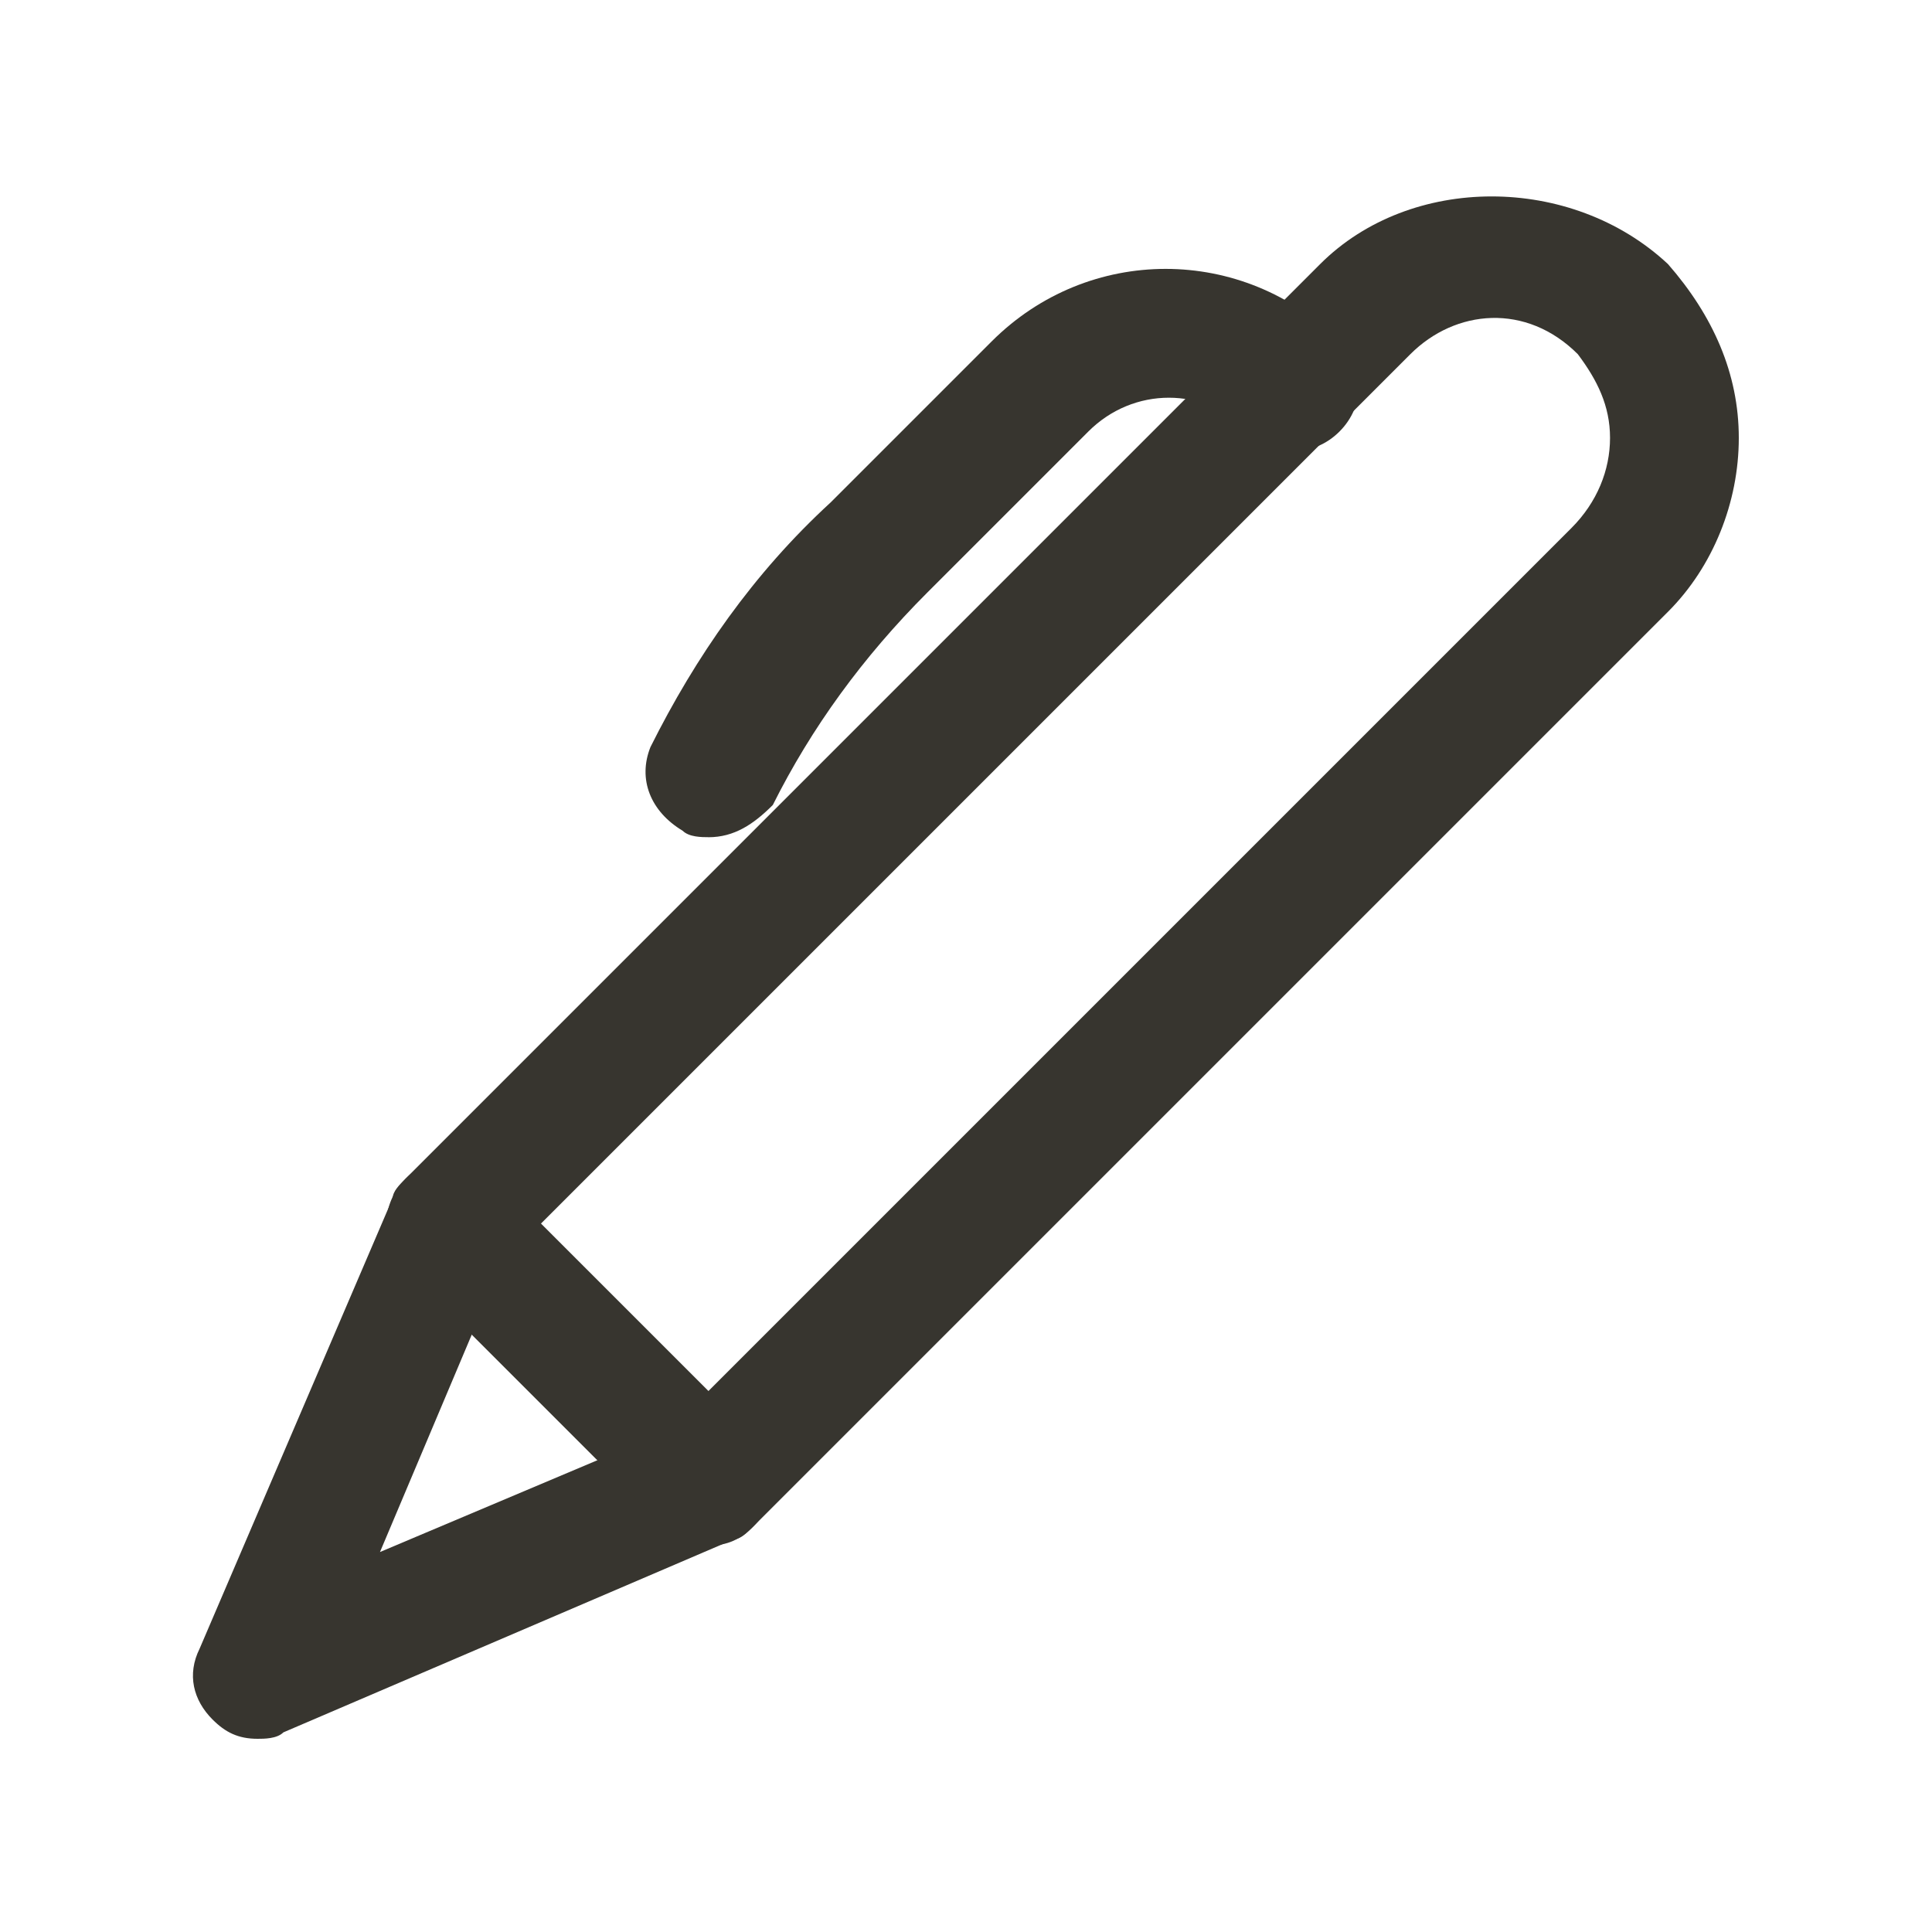<!-- Generated by IcoMoon.io -->
<svg version="1.1" xmlns="http://www.w3.org/2000/svg" width="40" height="40" viewBox="0 0 40 40">
<title>mi-pen</title>
<path fill="#37352f" d="M5.333 36c-0.4 0-0.667-0.133-0.933-0.4-0.4-0.4-0.533-0.933-0.267-1.467l4-9.333c0-0.133 0.133-0.267 0.267-0.4l18.933-18.933c1.867-1.867 5.2-1.867 7.2 0 0.933 1.067 1.467 2.267 1.467 3.6s-0.533 2.667-1.467 3.6l-18.933 18.933c-0.133 0.133-0.267 0.267-0.4 0.267l-9.333 4c-0.133 0.133-0.4 0.133-0.533 0.133zM10.4 26.133l-2.533 6 6-2.533 18.667-18.667c0.533-0.533 0.8-1.2 0.8-1.867s-0.267-1.2-0.667-1.733c-1.067-1.067-2.533-0.933-3.467 0l-18.8 18.8z"></path>
<path fill="#37352f" d="M14.667 32c-0.4 0-0.667-0.133-0.933-0.4l-5.333-5.333c-0.533-0.533-0.533-1.333 0-1.867s1.333-0.533 1.867 0l5.333 5.333c0.533 0.533 0.533 1.333 0 1.867-0.267 0.267-0.533 0.4-0.933 0.4z"></path>
<path fill="#37352f" d="M14.667 17.333c-0.133 0-0.4 0-0.533-0.133-0.667-0.4-0.933-1.067-0.667-1.733 0.933-1.867 2.133-3.6 3.733-5.067l3.333-3.333c2-2 5.2-2 7.2 0 0.533 0.533 0.533 1.333 0 1.867s-1.333 0.533-1.867 0v0c-0.933-0.933-2.4-0.933-3.333 0l-3.333 3.333c-1.333 1.333-2.4 2.8-3.2 4.4-0.4 0.4-0.8 0.667-1.333 0.667z"></path>
</svg>
